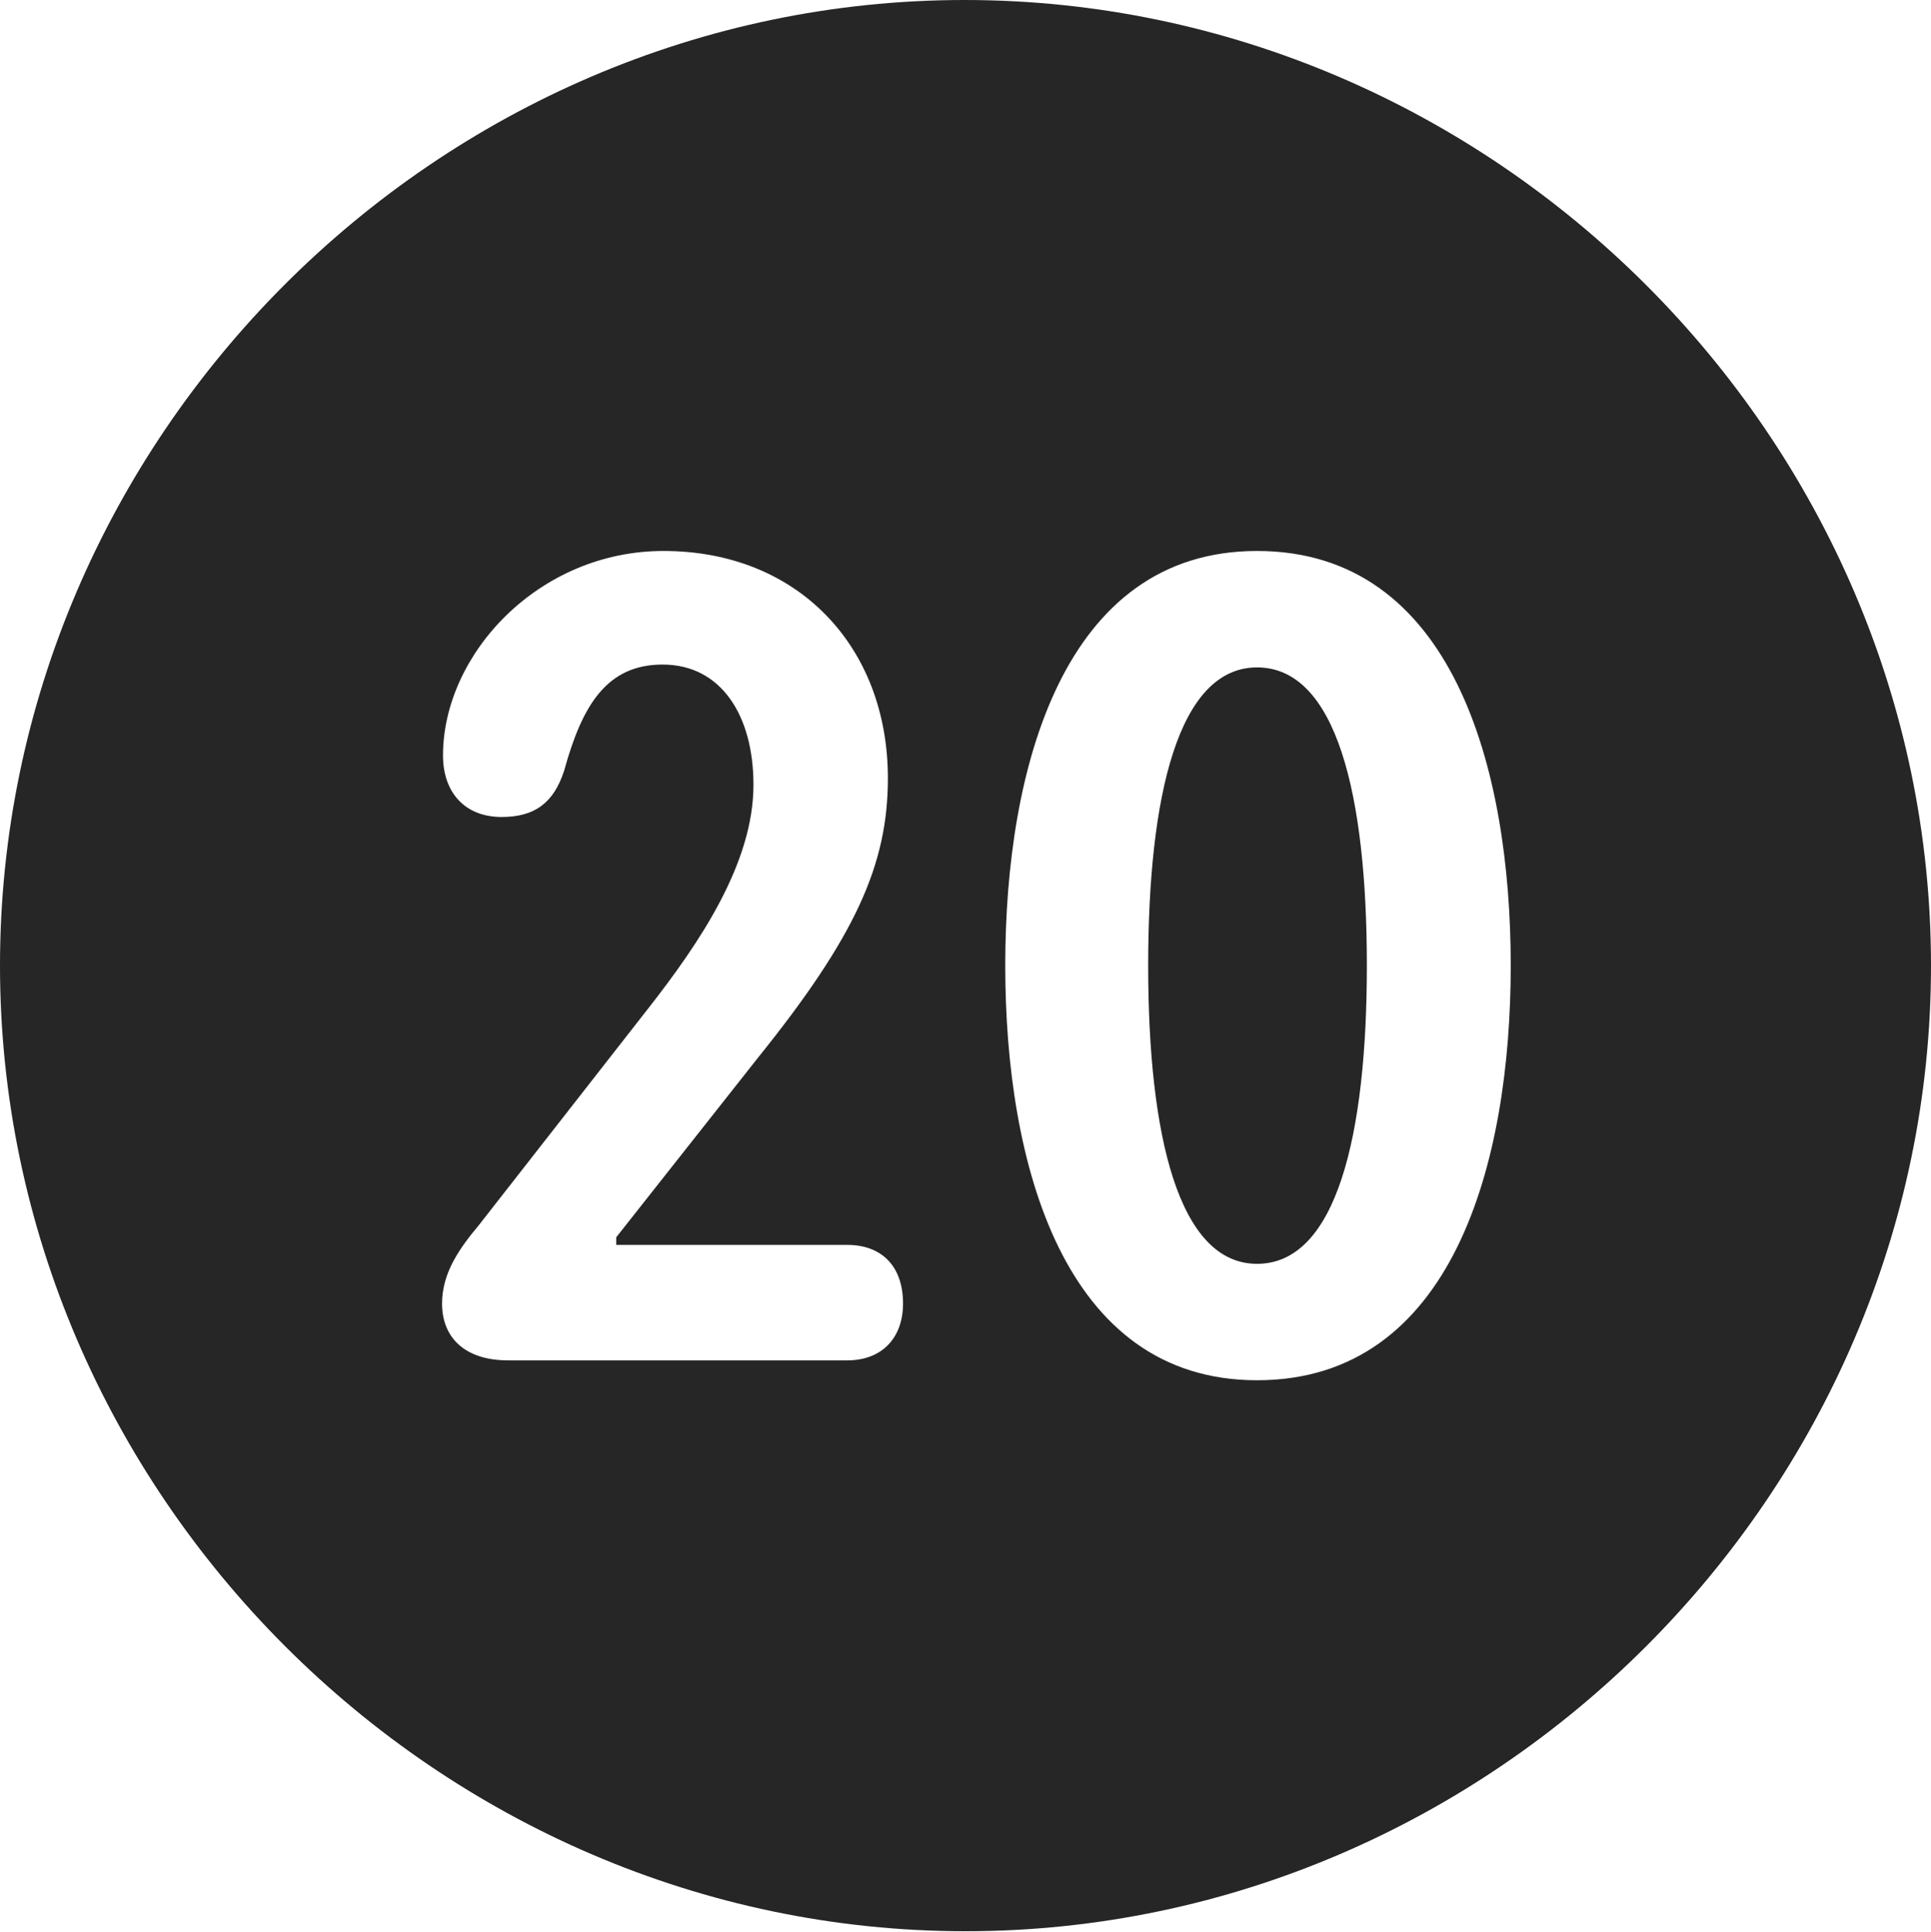 <?xml version="1.0" encoding="UTF-8"?>
<!--Generator: Apple Native CoreSVG 232.5-->
<!DOCTYPE svg
PUBLIC "-//W3C//DTD SVG 1.1//EN"
       "http://www.w3.org/Graphics/SVG/1.1/DTD/svg11.dtd">
<svg version="1.1" xmlns="http://www.w3.org/2000/svg" xmlns:xlink="http://www.w3.org/1999/xlink" width="99.609" height="99.658">
 <g>
  <rect height="99.658" opacity="0" width="99.609" x="0" y="0"/>
  <path d="M99.609 49.805C99.609 77.002 77.051 99.609 49.805 99.609C22.607 99.609 0 77.002 0 49.805C0 22.559 22.559 0 49.756 0C77.002 0 99.609 22.559 99.609 49.805ZM51.855 49.805C51.855 59.961 54.834 71.191 64.844 71.191C74.951 71.191 77.93 59.961 77.93 49.805C77.93 39.648 74.951 28.418 64.844 28.418C54.834 28.418 51.855 39.648 51.855 49.805ZM22.852 38.965C22.852 40.869 23.975 42.139 25.879 42.139C27.588 42.139 28.564 41.406 29.102 39.746C30.029 36.377 31.299 34.277 34.18 34.277C37.207 34.277 38.867 36.914 38.867 40.478C38.867 44.531 36.084 48.633 33.447 52.002L24.707 63.184C23.73 64.356 22.803 65.625 22.803 67.236C22.803 68.945 23.926 70.166 26.221 70.166L43.701 70.166C45.508 70.166 46.582 68.994 46.582 67.236C46.582 65.283 45.459 64.209 43.701 64.209L31.787 64.209L31.787 63.818L39.111 54.541C44.141 48.291 45.801 44.58 45.801 40.137C45.801 33.35 41.162 28.418 34.228 28.418C27.783 28.418 22.852 33.74 22.852 38.965ZM70.508 49.805C70.508 58.545 68.945 65.186 64.844 65.186C60.791 65.186 59.228 58.545 59.228 49.805C59.228 41.016 60.791 34.424 64.844 34.424C68.945 34.424 70.508 41.016 70.508 49.805Z" fill="#000000" fill-opacity="0.85"/>
 </g>
</svg>

